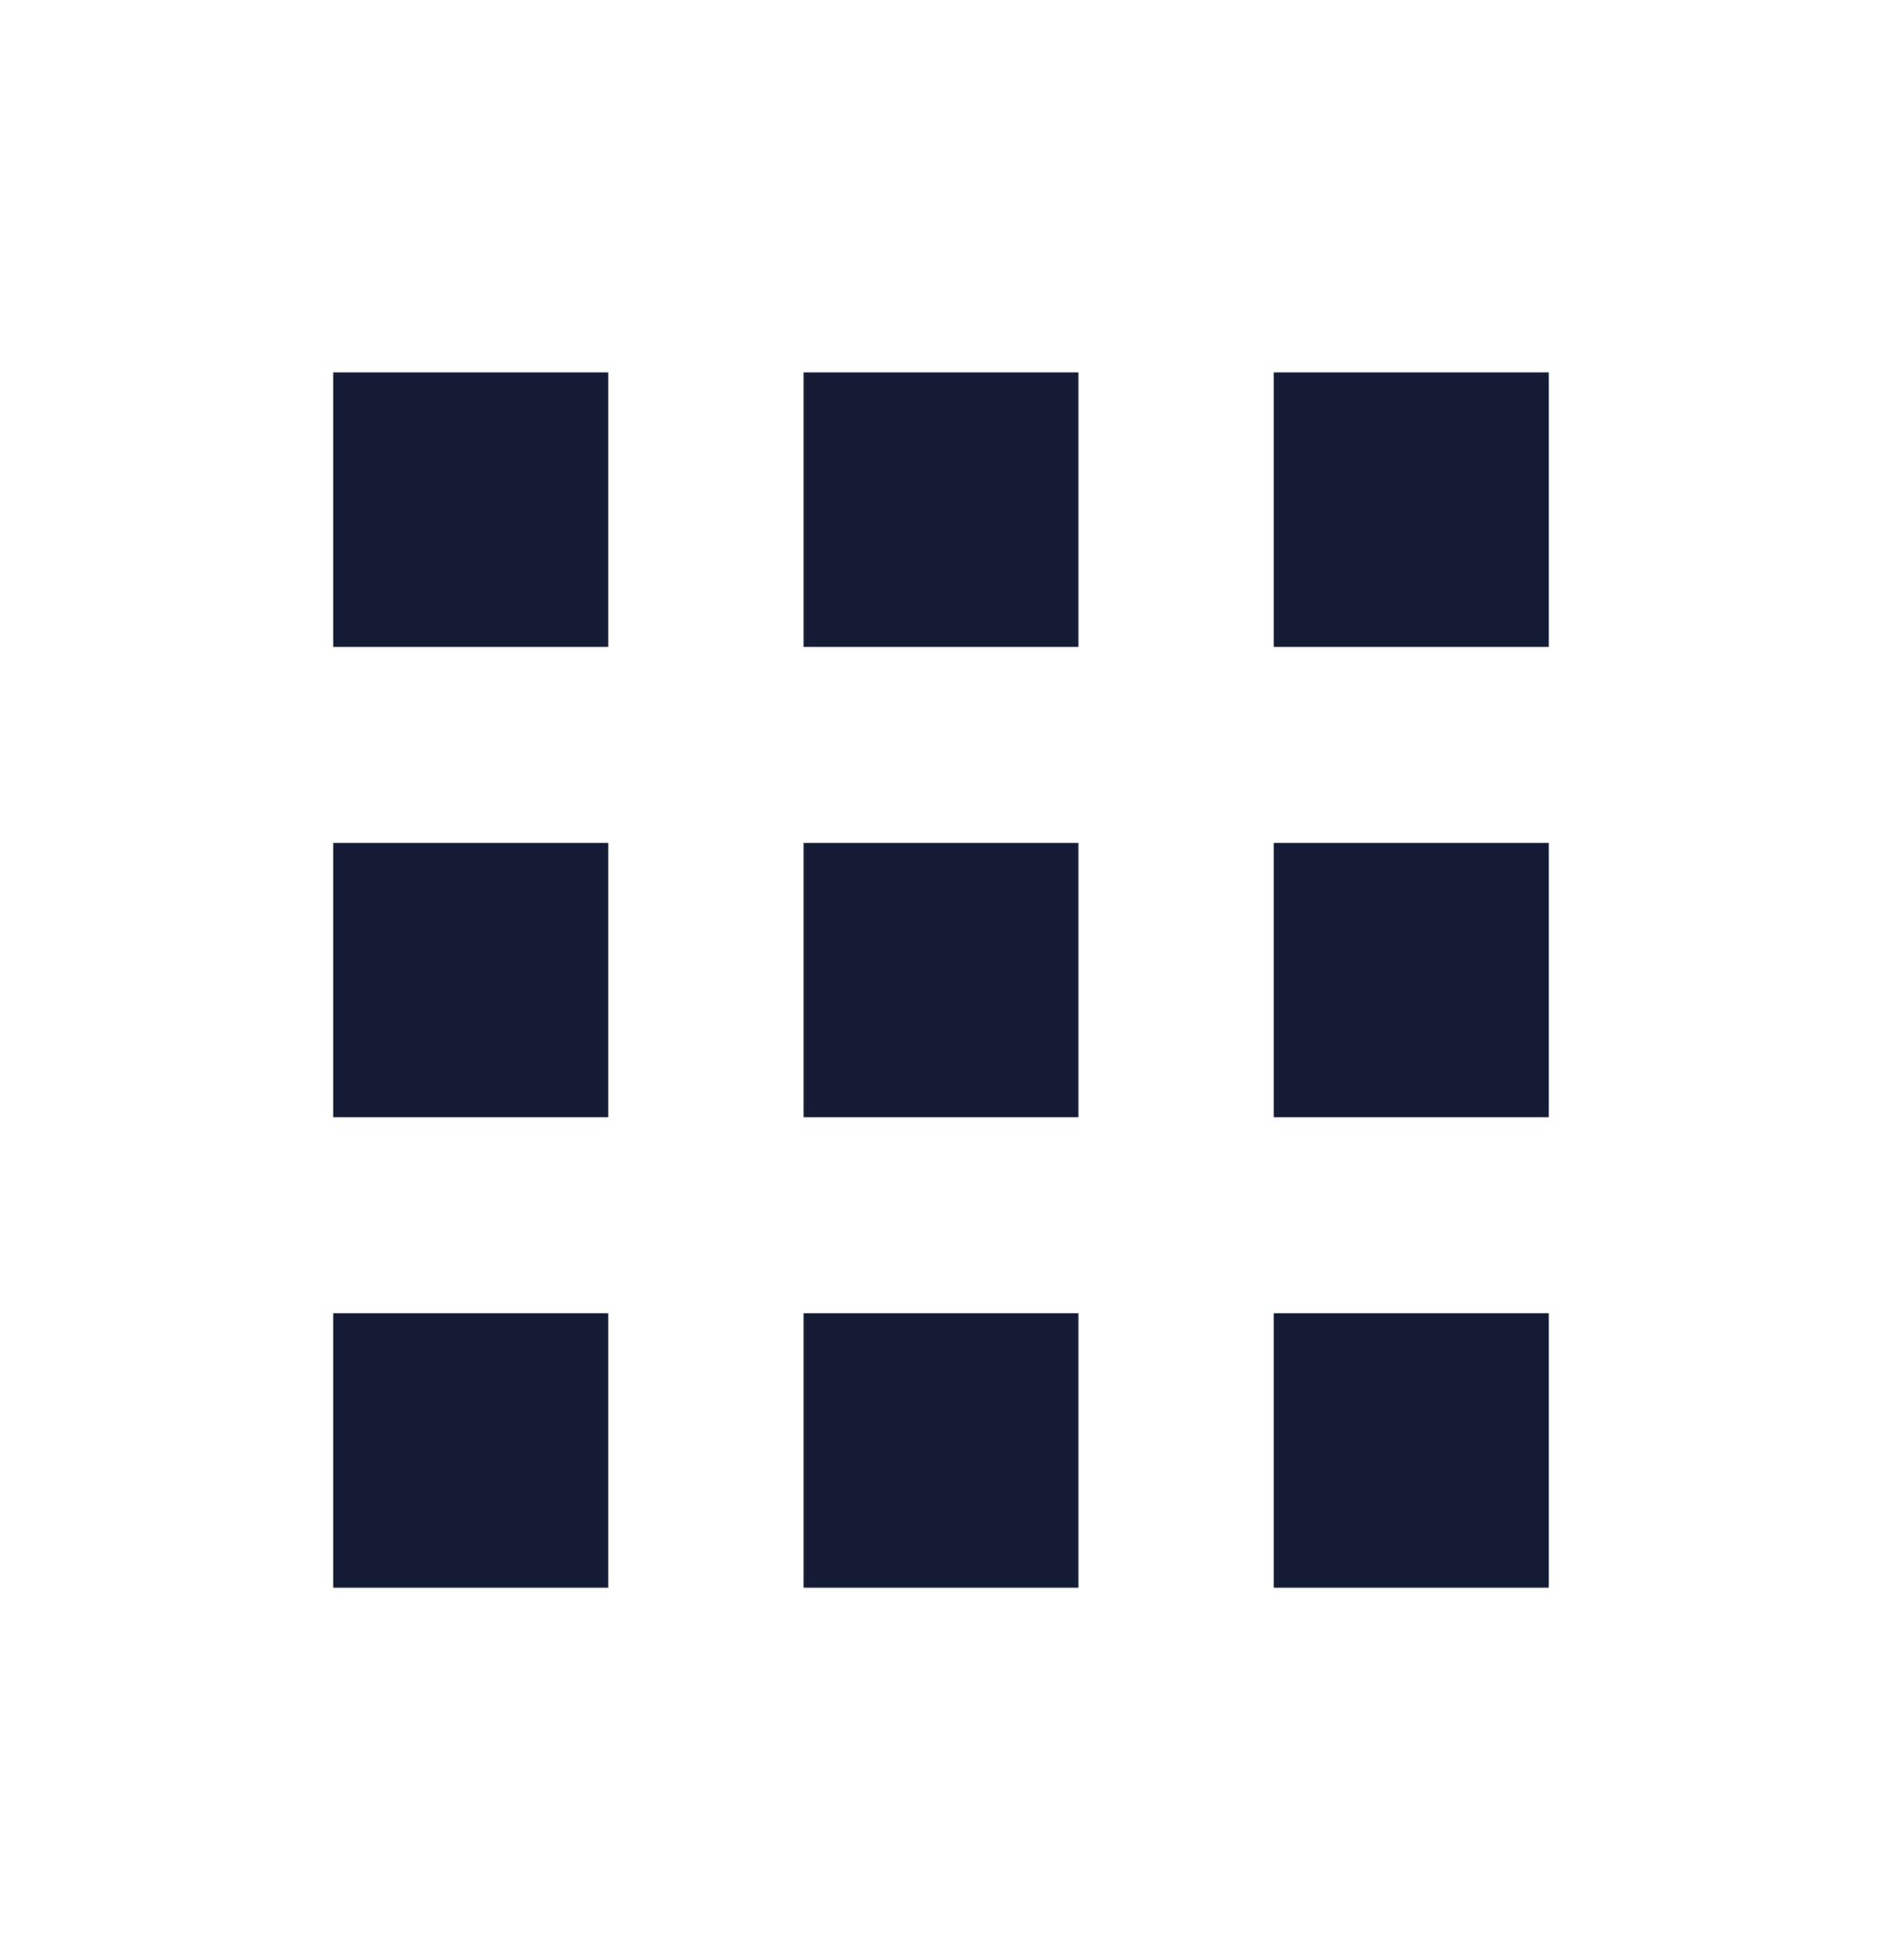 <svg width="24" height="25" viewBox="0 0 24 25" fill="none" xmlns="http://www.w3.org/2000/svg">
<path fill-rule="evenodd" clip-rule="evenodd" d="M4.25 4.75H7.756V8.25H4.25V4.75ZM10.247 4.75H13.753V8.25H10.247V4.75ZM16.244 4.75H19.75V8.25H16.244V4.75ZM4.25 10.75H7.756V14.25H4.25V10.75ZM10.247 10.75H13.753V14.25H10.247V10.75ZM16.244 10.75H19.75V14.25H16.244V10.75ZM4.25 16.75H7.756V20.25H4.25V16.75ZM10.247 16.75H13.753V20.25H10.247V16.75ZM16.244 16.75H19.75V20.25H16.244V16.75Z" fill="#141B34"/>
</svg>
